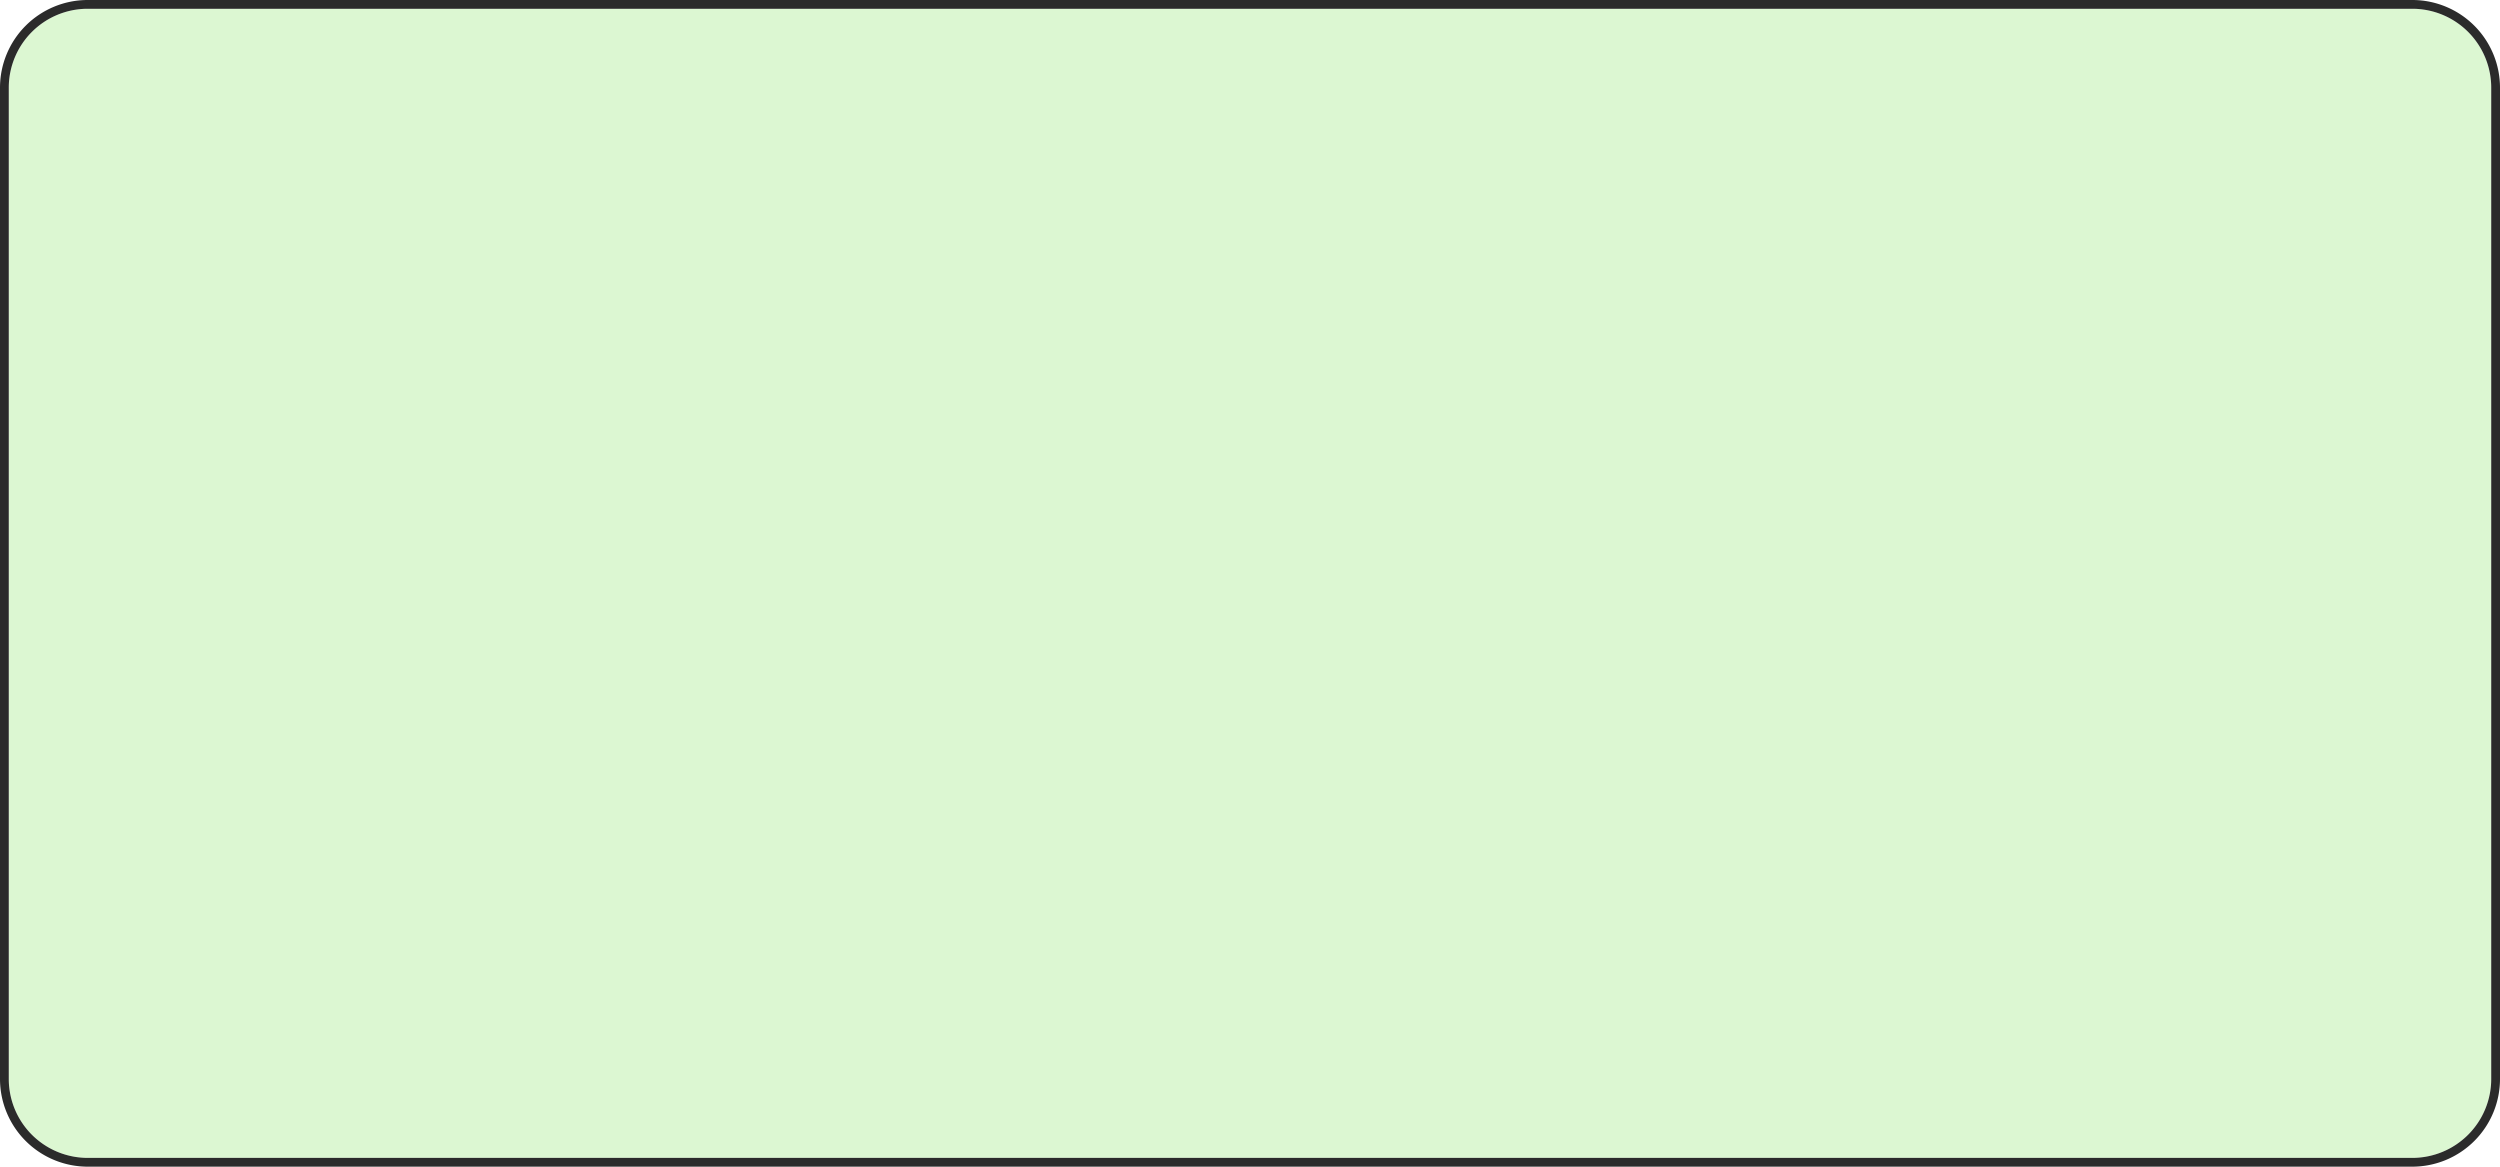 ﻿<?xml version="1.0" encoding="utf-8"?>
<svg version="1.1" xmlns:xlink="http://www.w3.org/1999/xlink" width="285px" height="133px" xmlns="http://www.w3.org/2000/svg">
  <g transform="matrix(1 0 0 1 -1523 -608 )">
    <path d="M 1524 618  A 9 9 0 0 1 1533 609 L 1798 609  A 9 9 0 0 1 1807 618 L 1807 731  A 9 9 0 0 1 1798 740 L 1533 740  A 9 9 0 0 1 1524 731 L 1524 618  Z " fill-rule="nonzero" fill="#4bd516" stroke="none" fill-opacity="0.192" />
    <path d="M 1523.5 618  A 9.5 9.5 0 0 1 1533 608.5 L 1798 608.5  A 9.5 9.5 0 0 1 1807.5 618 L 1807.5 731  A 9.5 9.5 0 0 1 1798 740.5 L 1533 740.5  A 9.5 9.5 0 0 1 1523.5 731 L 1523.5 618  Z " stroke-width="1" stroke="#000000" fill="none" stroke-opacity="0.831" />
  </g>
</svg>